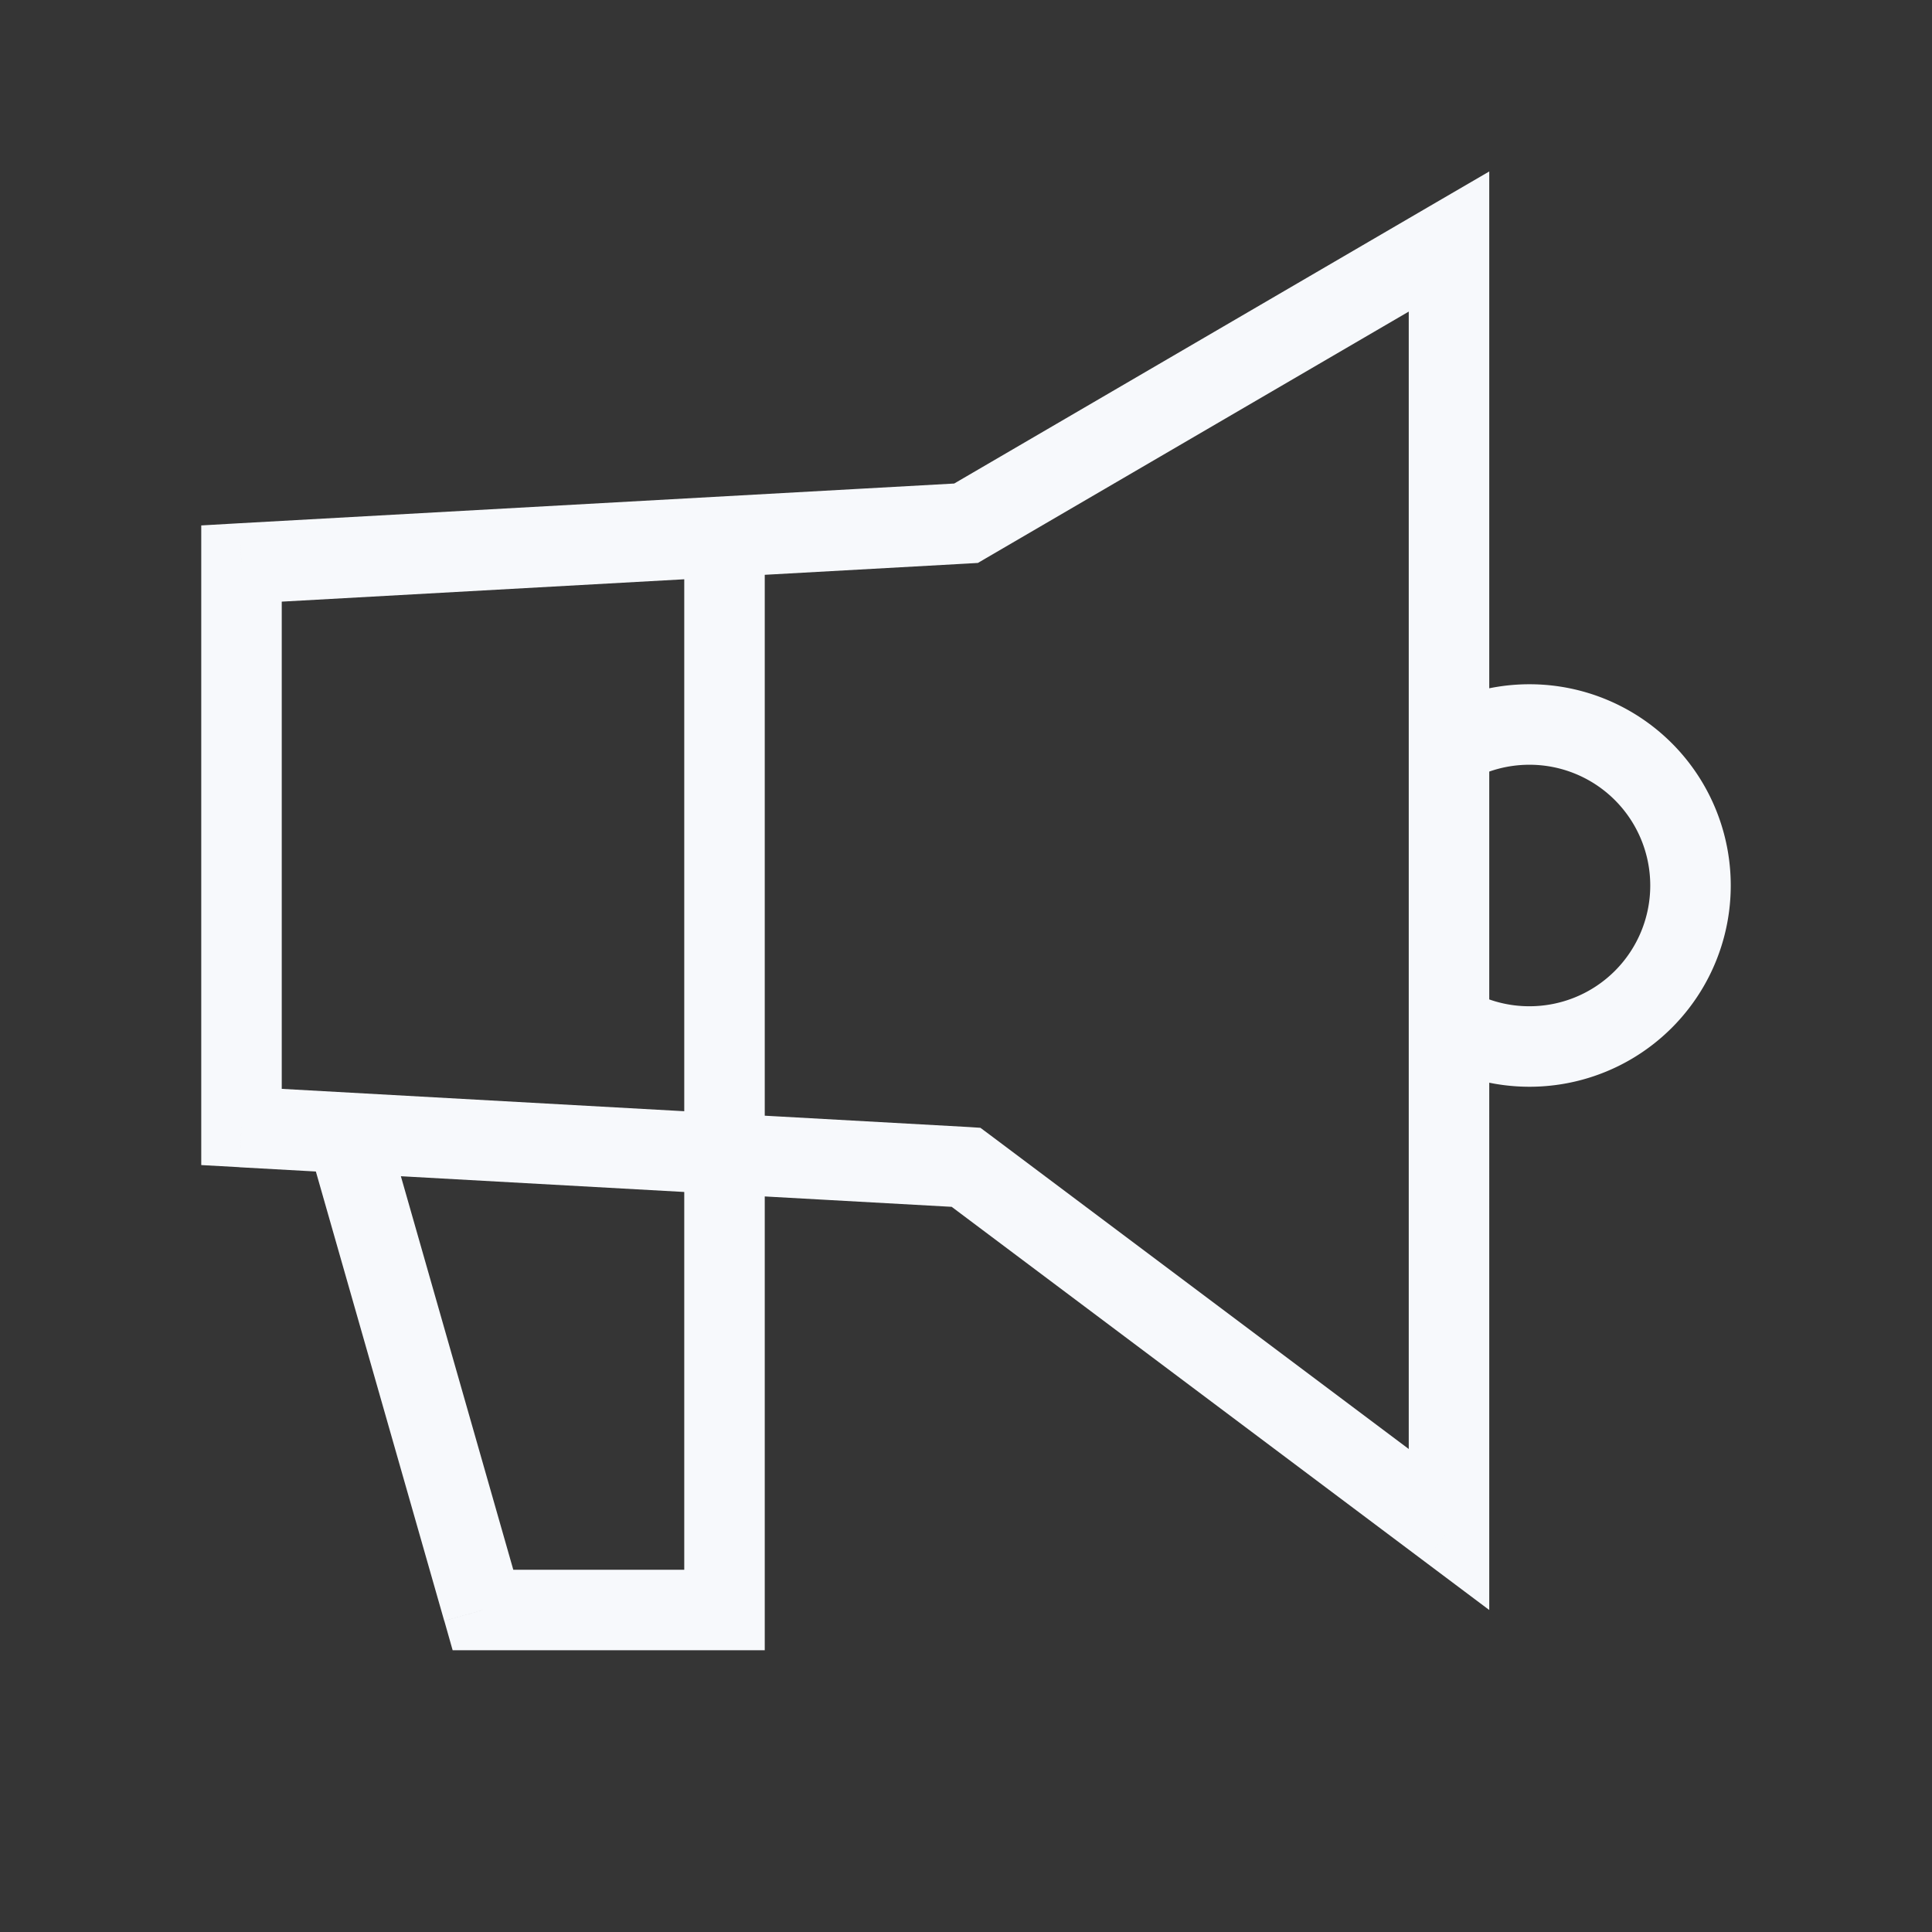 <svg xmlns="http://www.w3.org/2000/svg" width="24" height="24" fill="none"><rect width="100%" height="100%" fill="#333333" stroke="none"/><path fill="#fff" fill-opacity=".01" d="M24 0v24H0V0z"/><path fill="#F7F9FC" d="m3 7-.028-.5-.472.027V7zm15-4h.5v-.87l-.752.438zm0 16-.3.4.8.6v-1zM3 14h-.5v.473l.472.026zm9-7.5.028.5.12-.007.104-.061zm0 8 .3-.4-.121-.09-.151-.01zM9.5 7v-.5h-1V7zM9 20v.5h.5V20zm-3 0-.48.137.103.363H6zm14.5-9a1.5 1.5 0 0 1-1.5 1.5v1a2.5 2.5 0 0 0 2.5-2.5zM19 9.5a1.5 1.5 0 0 1 1.5 1.5h1A2.5 2.5 0 0 0 19 8.5zm-.75.2c.22-.127.476-.2.75-.2v-1c-.454 0-.882.122-1.25.335zm.75 2.8a1.49 1.49 0 0 1-.75-.2l-.5.865c.368.213.796.335 1.25.335zM17.5 3v16h1V3zm-14 11V7h-1v7zm-.472-6.5 9-.5-.056-1-9 .5zm9.224-.568 6-3.5-.504-.864-6 3.5zM18.3 18.6l-6-4.5-.6.8 6 4.5zM12.028 14l-9-.5-.056 1 9 .5zM8.5 7v13h1V7zM9 19.5H6v1h3zm-2.52.363-1.714-6-.961.274 1.714 6z"/></svg>